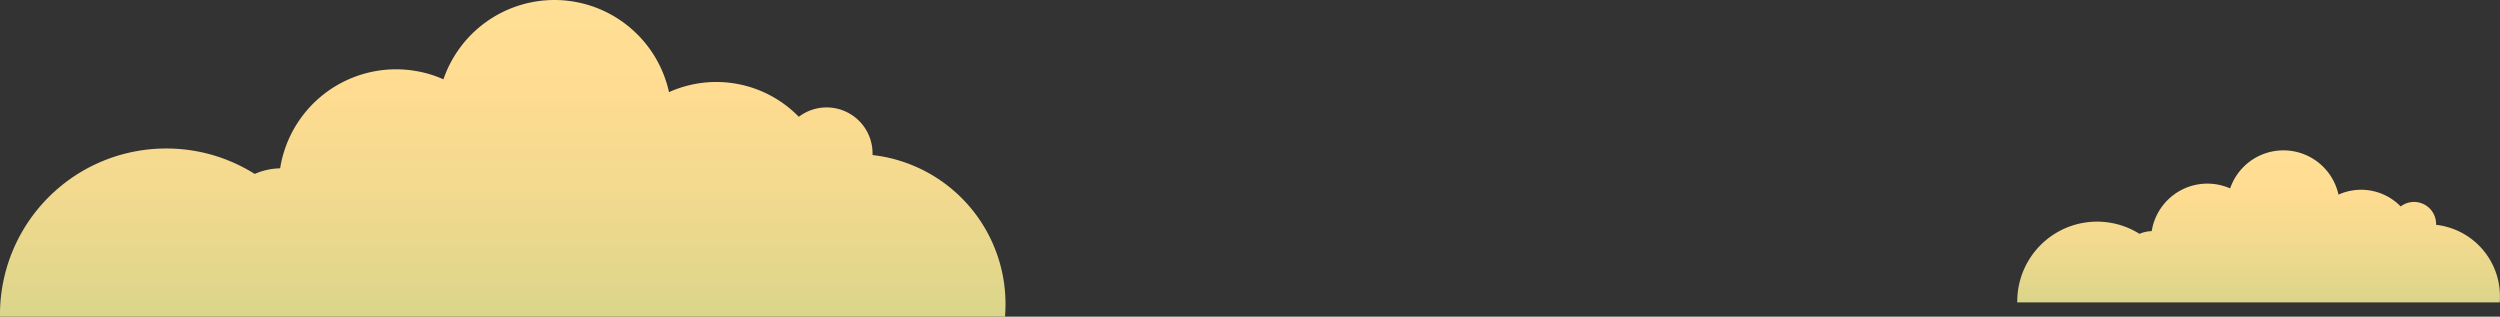 <svg id="Layer_1" data-name="Layer 1" xmlns="http://www.w3.org/2000/svg" xmlns:xlink="http://www.w3.org/1999/xlink" viewBox="0 0 988.25 125.18"><rect x="0" y="0" width="988.25" height="125.18" fill="#333333" stroke="none"/><defs><style>.cls-1{fill:url(#linear-gradient);}.cls-2{fill:url(#linear-gradient-2);}</style><linearGradient id="linear-gradient" x1="-1725.43" y1="533.25" x2="-1725.43" y2="155.18" gradientTransform="matrix(-1, 0, 0, 1, -1771.69, 0)" gradientUnits="userSpaceOnUse"><stop offset="0" stop-color="#9dca7d"/><stop offset="0.22" stop-color="#c8d286"/><stop offset="0.44" stop-color="#f0d98e"/><stop offset="0.56" stop-color="#ffdc91"/><stop offset="0.71" stop-color="#ffe298"/><stop offset="0.93" stop-color="#fdf1ad"/><stop offset="1" stop-color="#fdf7b4"/></linearGradient><linearGradient id="linear-gradient-2" x1="-2419.53" y1="464.3" x2="-2419.53" y2="282.79" xlink:href="#linear-gradient"/></defs><title>cloud-13</title><path class="cls-1" d="M-245,410.59A65.67,65.67,0,0,1-179.31,345a65.42,65.42,0,0,1,35,10.06,26.16,26.16,0,0,1,10.06-2.22,46.4,46.4,0,0,1,45.83-39.14,46.2,46.2,0,0,1,18.72,3.95A46.41,46.41,0,0,1-25.85,286.3a46.41,46.41,0,0,1,45.32,36.42,45.55,45.55,0,0,1,51.31,9.75,18.16,18.16,0,0,1,29.15,14.46c0,.22,0,.44,0,.66a59.25,59.25,0,0,1,52.56,58.86c0,1.63-.06,3.24-.19,4.83l.19.2H-245c0-.28,0-.56,0-.84Z" transform="translate(244.99 -286.3)"/><path class="cls-2" d="M552.43,405.41a31.55,31.55,0,0,1,48.32-26.67,12.72,12.72,0,0,1,4.83-1.07,22.29,22.29,0,0,1,31-16.89,22.28,22.28,0,0,1,42.83,2.45A21.84,21.84,0,0,1,704,367.91a8.72,8.72,0,0,1,14,6.94c0,.11,0,.21,0,.32a28.44,28.44,0,0,1,25.24,28.25c0,.79,0,1.56-.1,2.32l.1.1H552.43v-.43Z" transform="translate(244.99 -286.3)"/></svg>